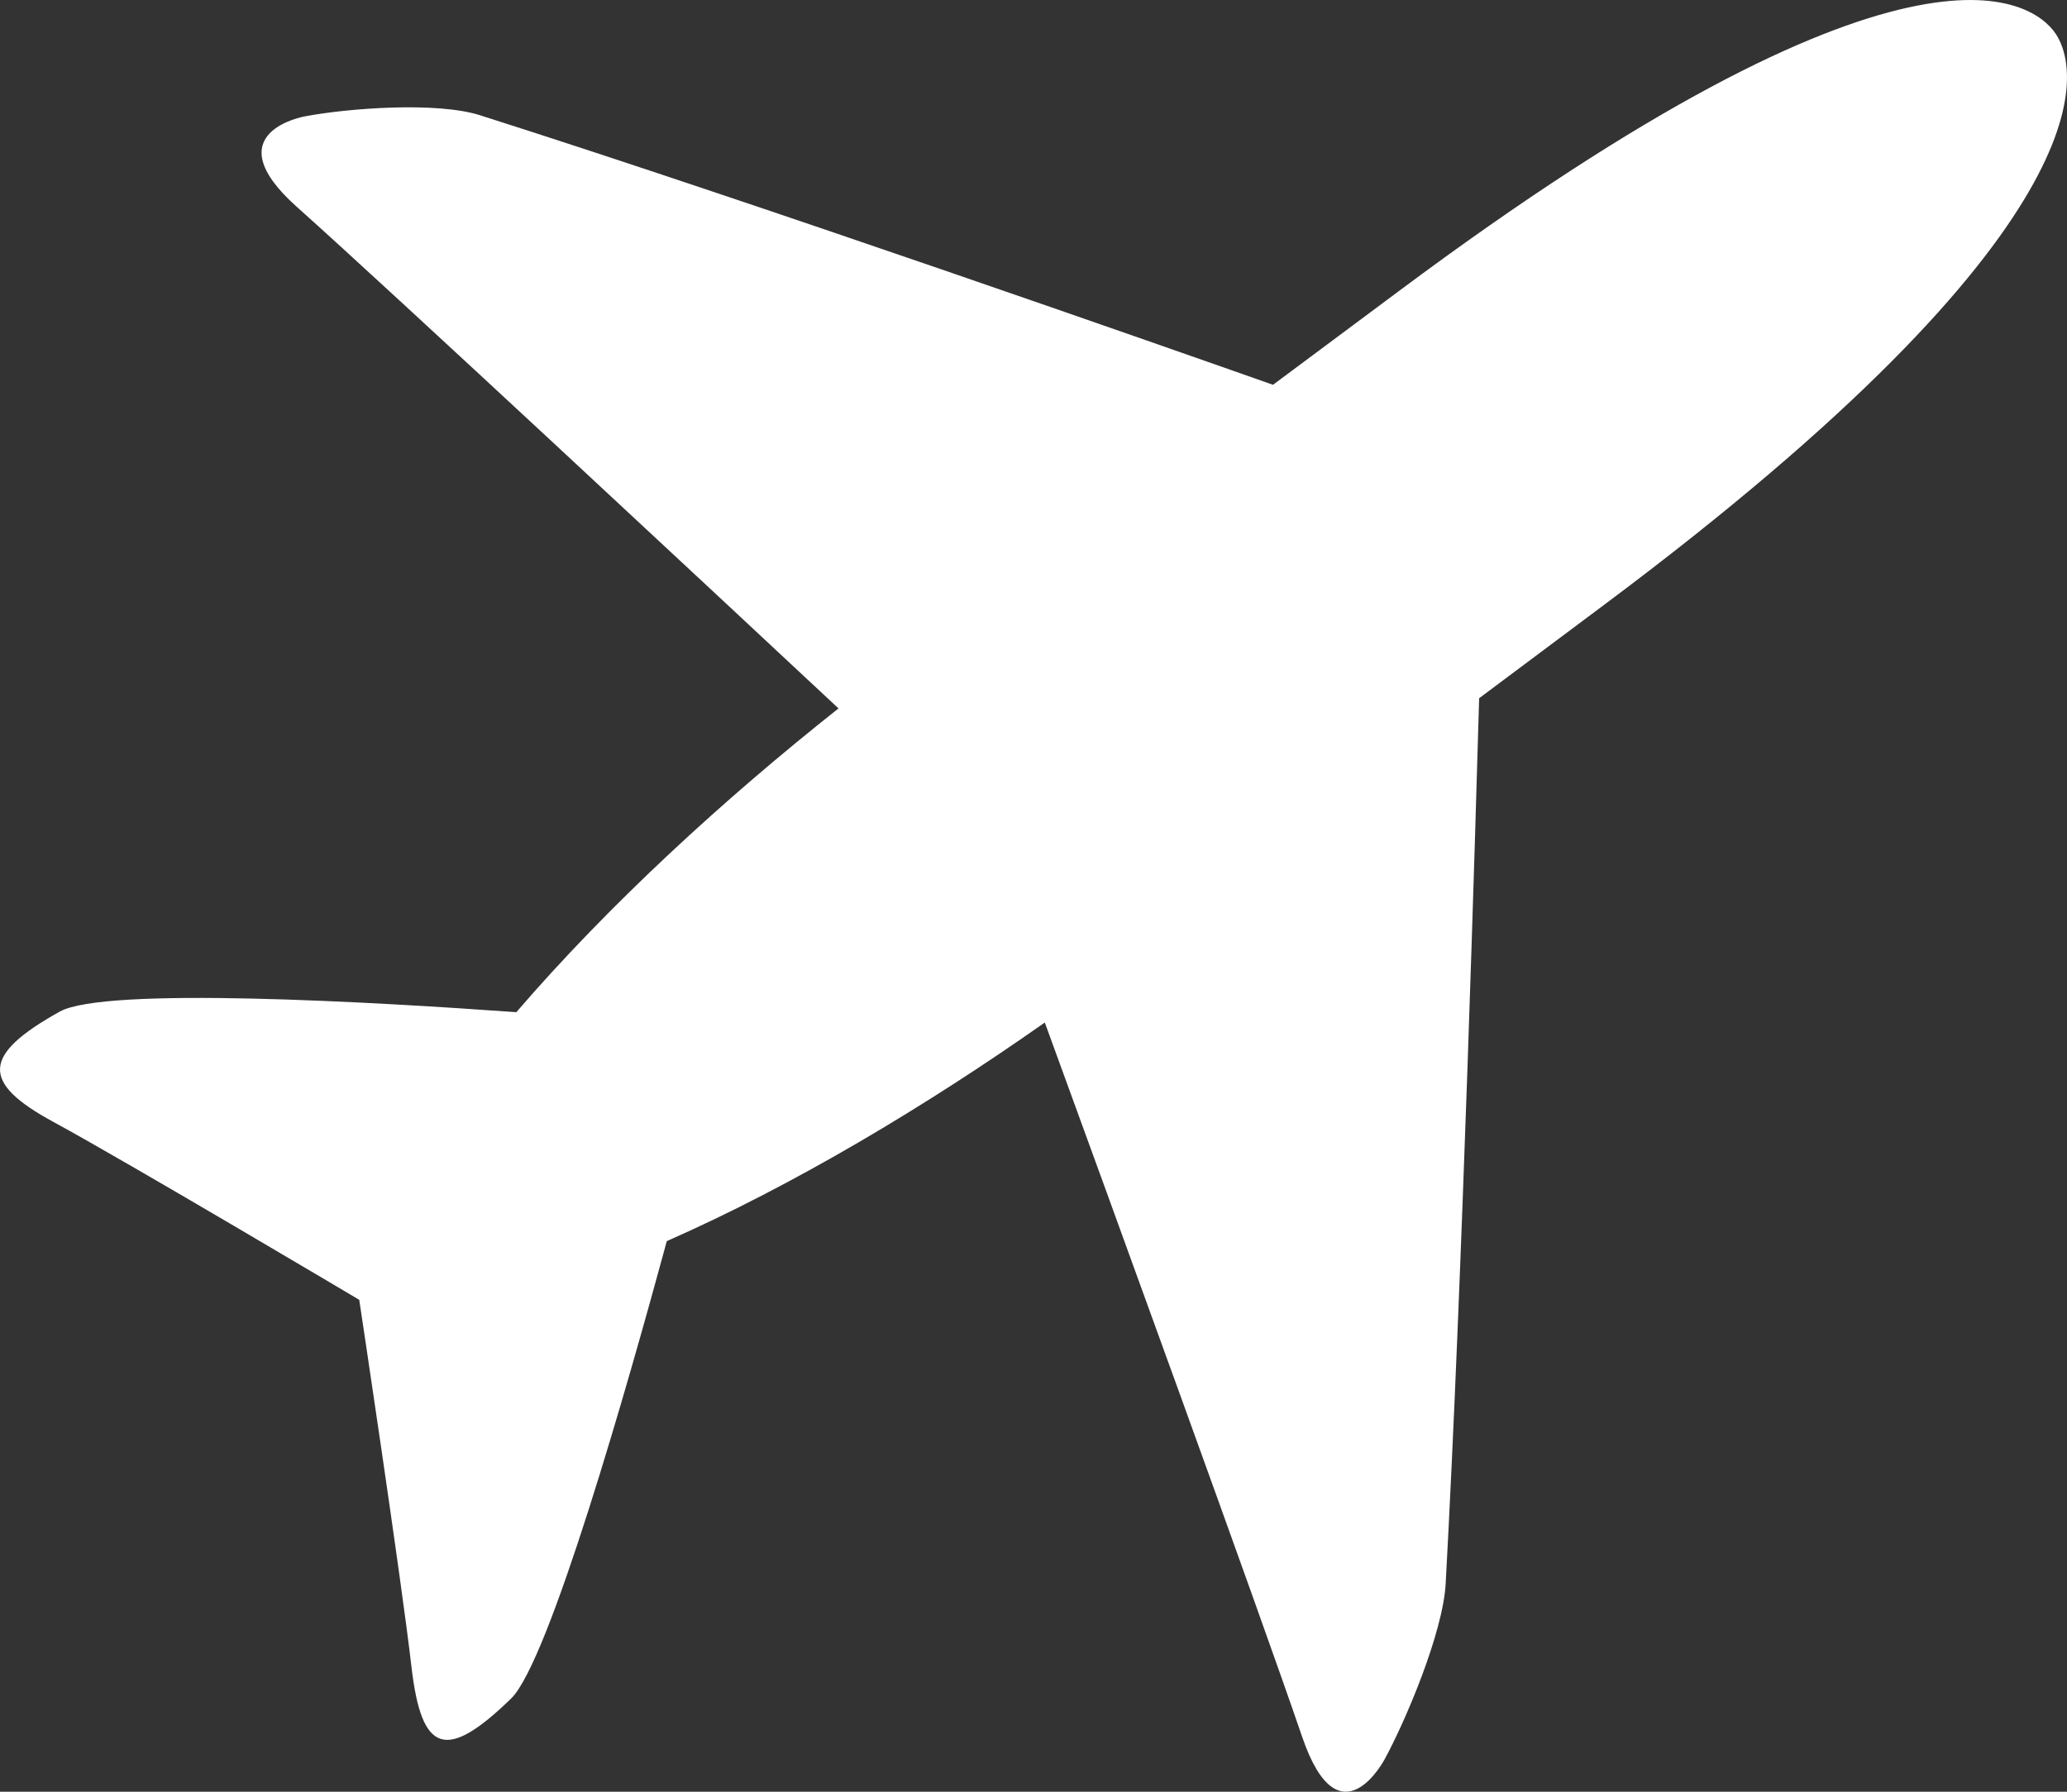 <svg width="15" height="13" viewBox="0 0 15 13" fill="none" xmlns="http://www.w3.org/2000/svg">
<rect x="0" y="0" width="15" height="13" fill="#333333" stroke="none"/>
<path d="M9.449 12.6C9.141 11.698 8.039 8.671 7.582 7.419C6.72 8.025 5.759 8.6 4.839 9.005C4.553 10.058 3.984 12.057 3.709 12.324C3.237 12.782 3.059 12.723 2.986 12.094C2.914 11.465 2.607 9.431 2.607 9.431C2.607 9.431 0.918 8.428 0.389 8.141C-0.141 7.854 -0.132 7.655 0.433 7.34C0.763 7.156 2.72 7.27 3.747 7.344C4.42 6.562 5.256 5.796 6.085 5.14C5.136 4.254 2.843 2.116 2.153 1.5C1.546 0.958 2.214 0.844 2.214 0.844C2.519 0.786 3.169 0.735 3.486 0.837C5.458 1.464 8.519 2.538 9.238 2.792L10.146 2.116C13.819 -0.624 14.745 -0.017 14.92 0.248C15.095 0.514 15.313 1.648 11.64 4.389L10.734 5.066C10.711 5.872 10.611 9.304 10.491 11.492C10.471 11.845 10.204 12.478 10.049 12.763C10.049 12.763 9.719 13.392 9.449 12.6Z" fill="white"/>
</svg>

